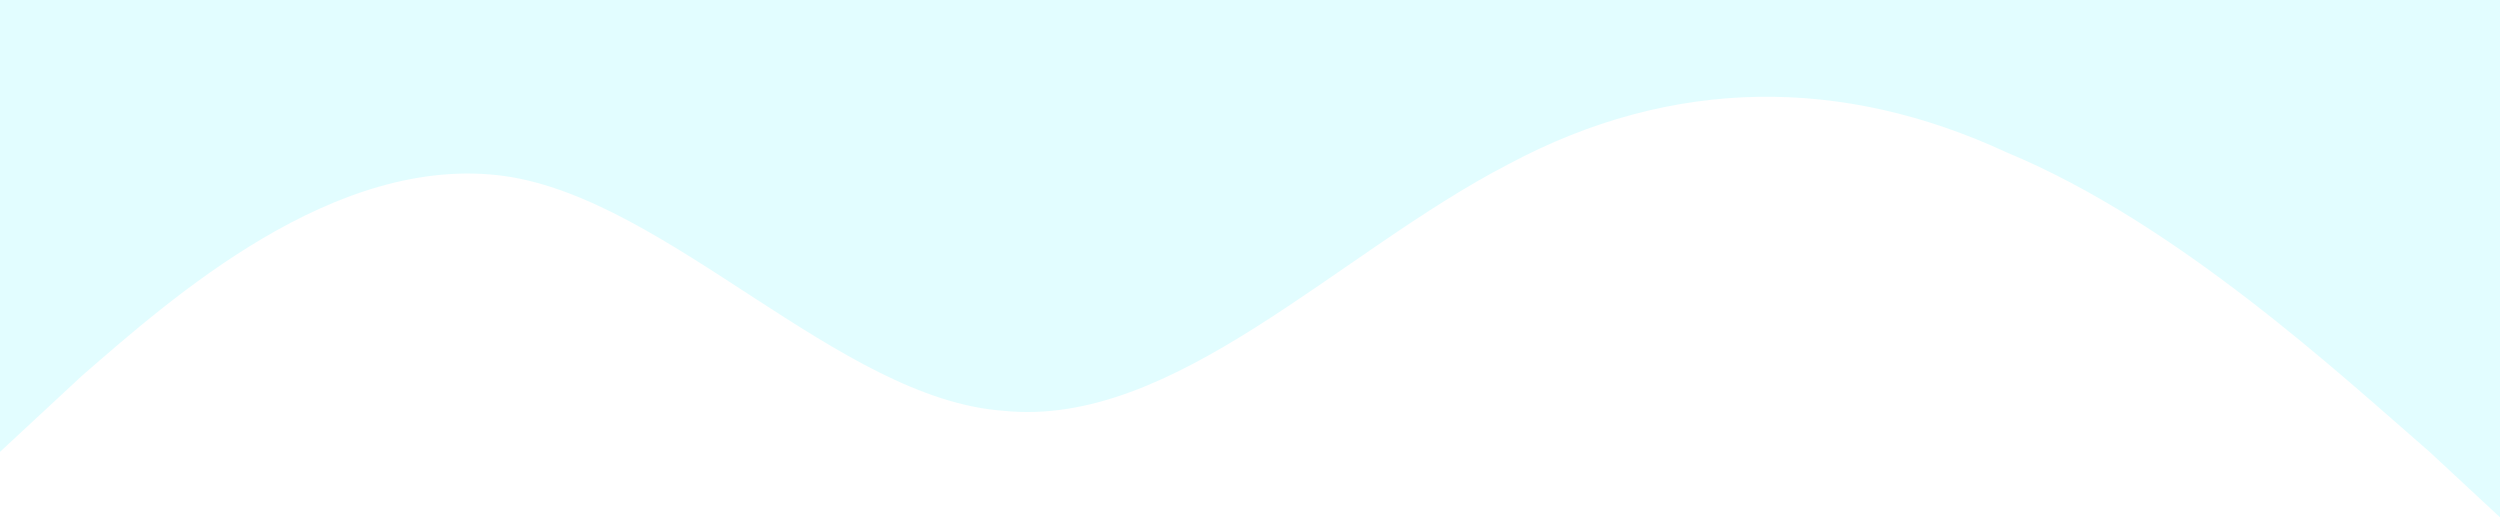 <svg width="426" height="90" viewBox="0 0 426 90" fill="none" xmlns="http://www.w3.org/2000/svg">
<path fill-rule="evenodd" clip-rule="evenodd" d="M428 90L414 77C399 64 371 38 342 26C314 13 285 13 257 28C228 43 200 73 171 70C143 68 114 34 86 30C57 26 29 51 14 64L0 77V0H14C29 0 57 0 86 0C114 0 143 0 171 0C200 0 228 0 257 0C285 0 314 0 342 0C371 0 399 0 414 0H428V90Z" fill="#0DF0FB" fill-opacity="0.12"/>
</svg>
